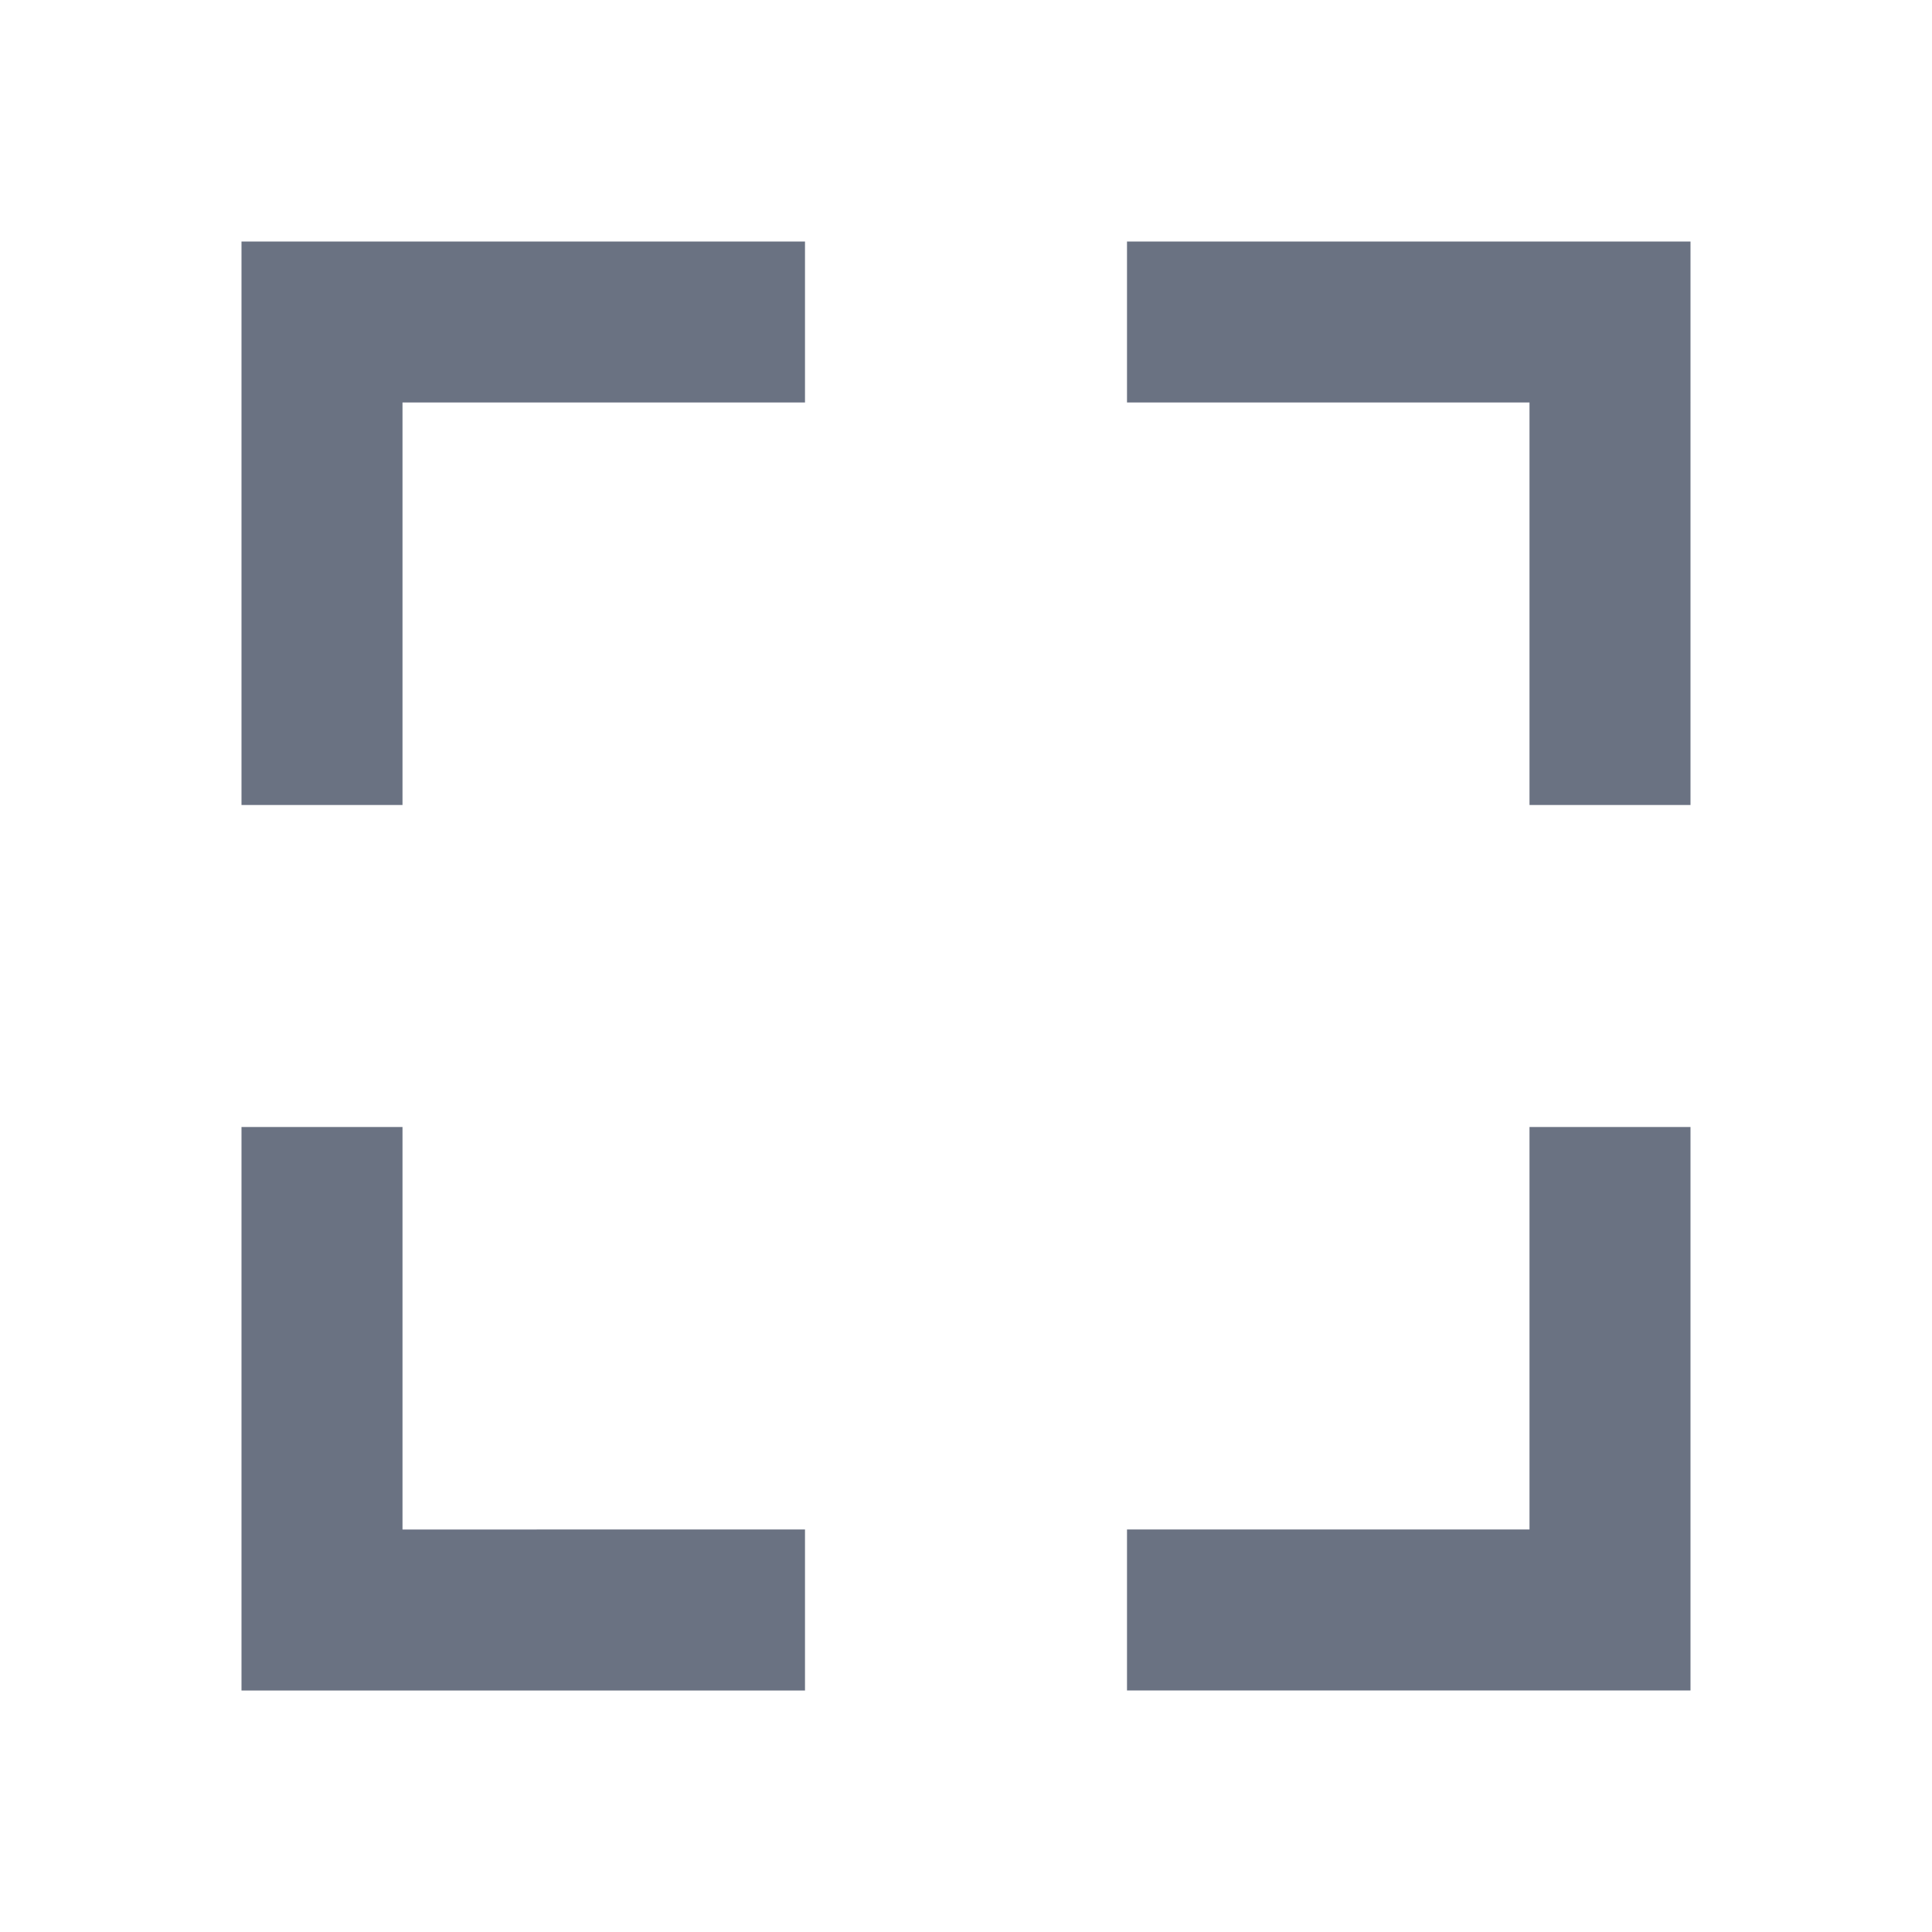<svg class="w-64 h-64" xmlns="http://www.w3.org/2000/svg" fill="#6a7282" stroke="none"
     viewBox="0 0 24 24">
     <path d="M5 5h5V3H3v7h2zm5 14H5v-5H3v7h7zm11-5h-2v5h-5v2h7zm-2-4h2V3h-7v2h5z"></path>
</svg>